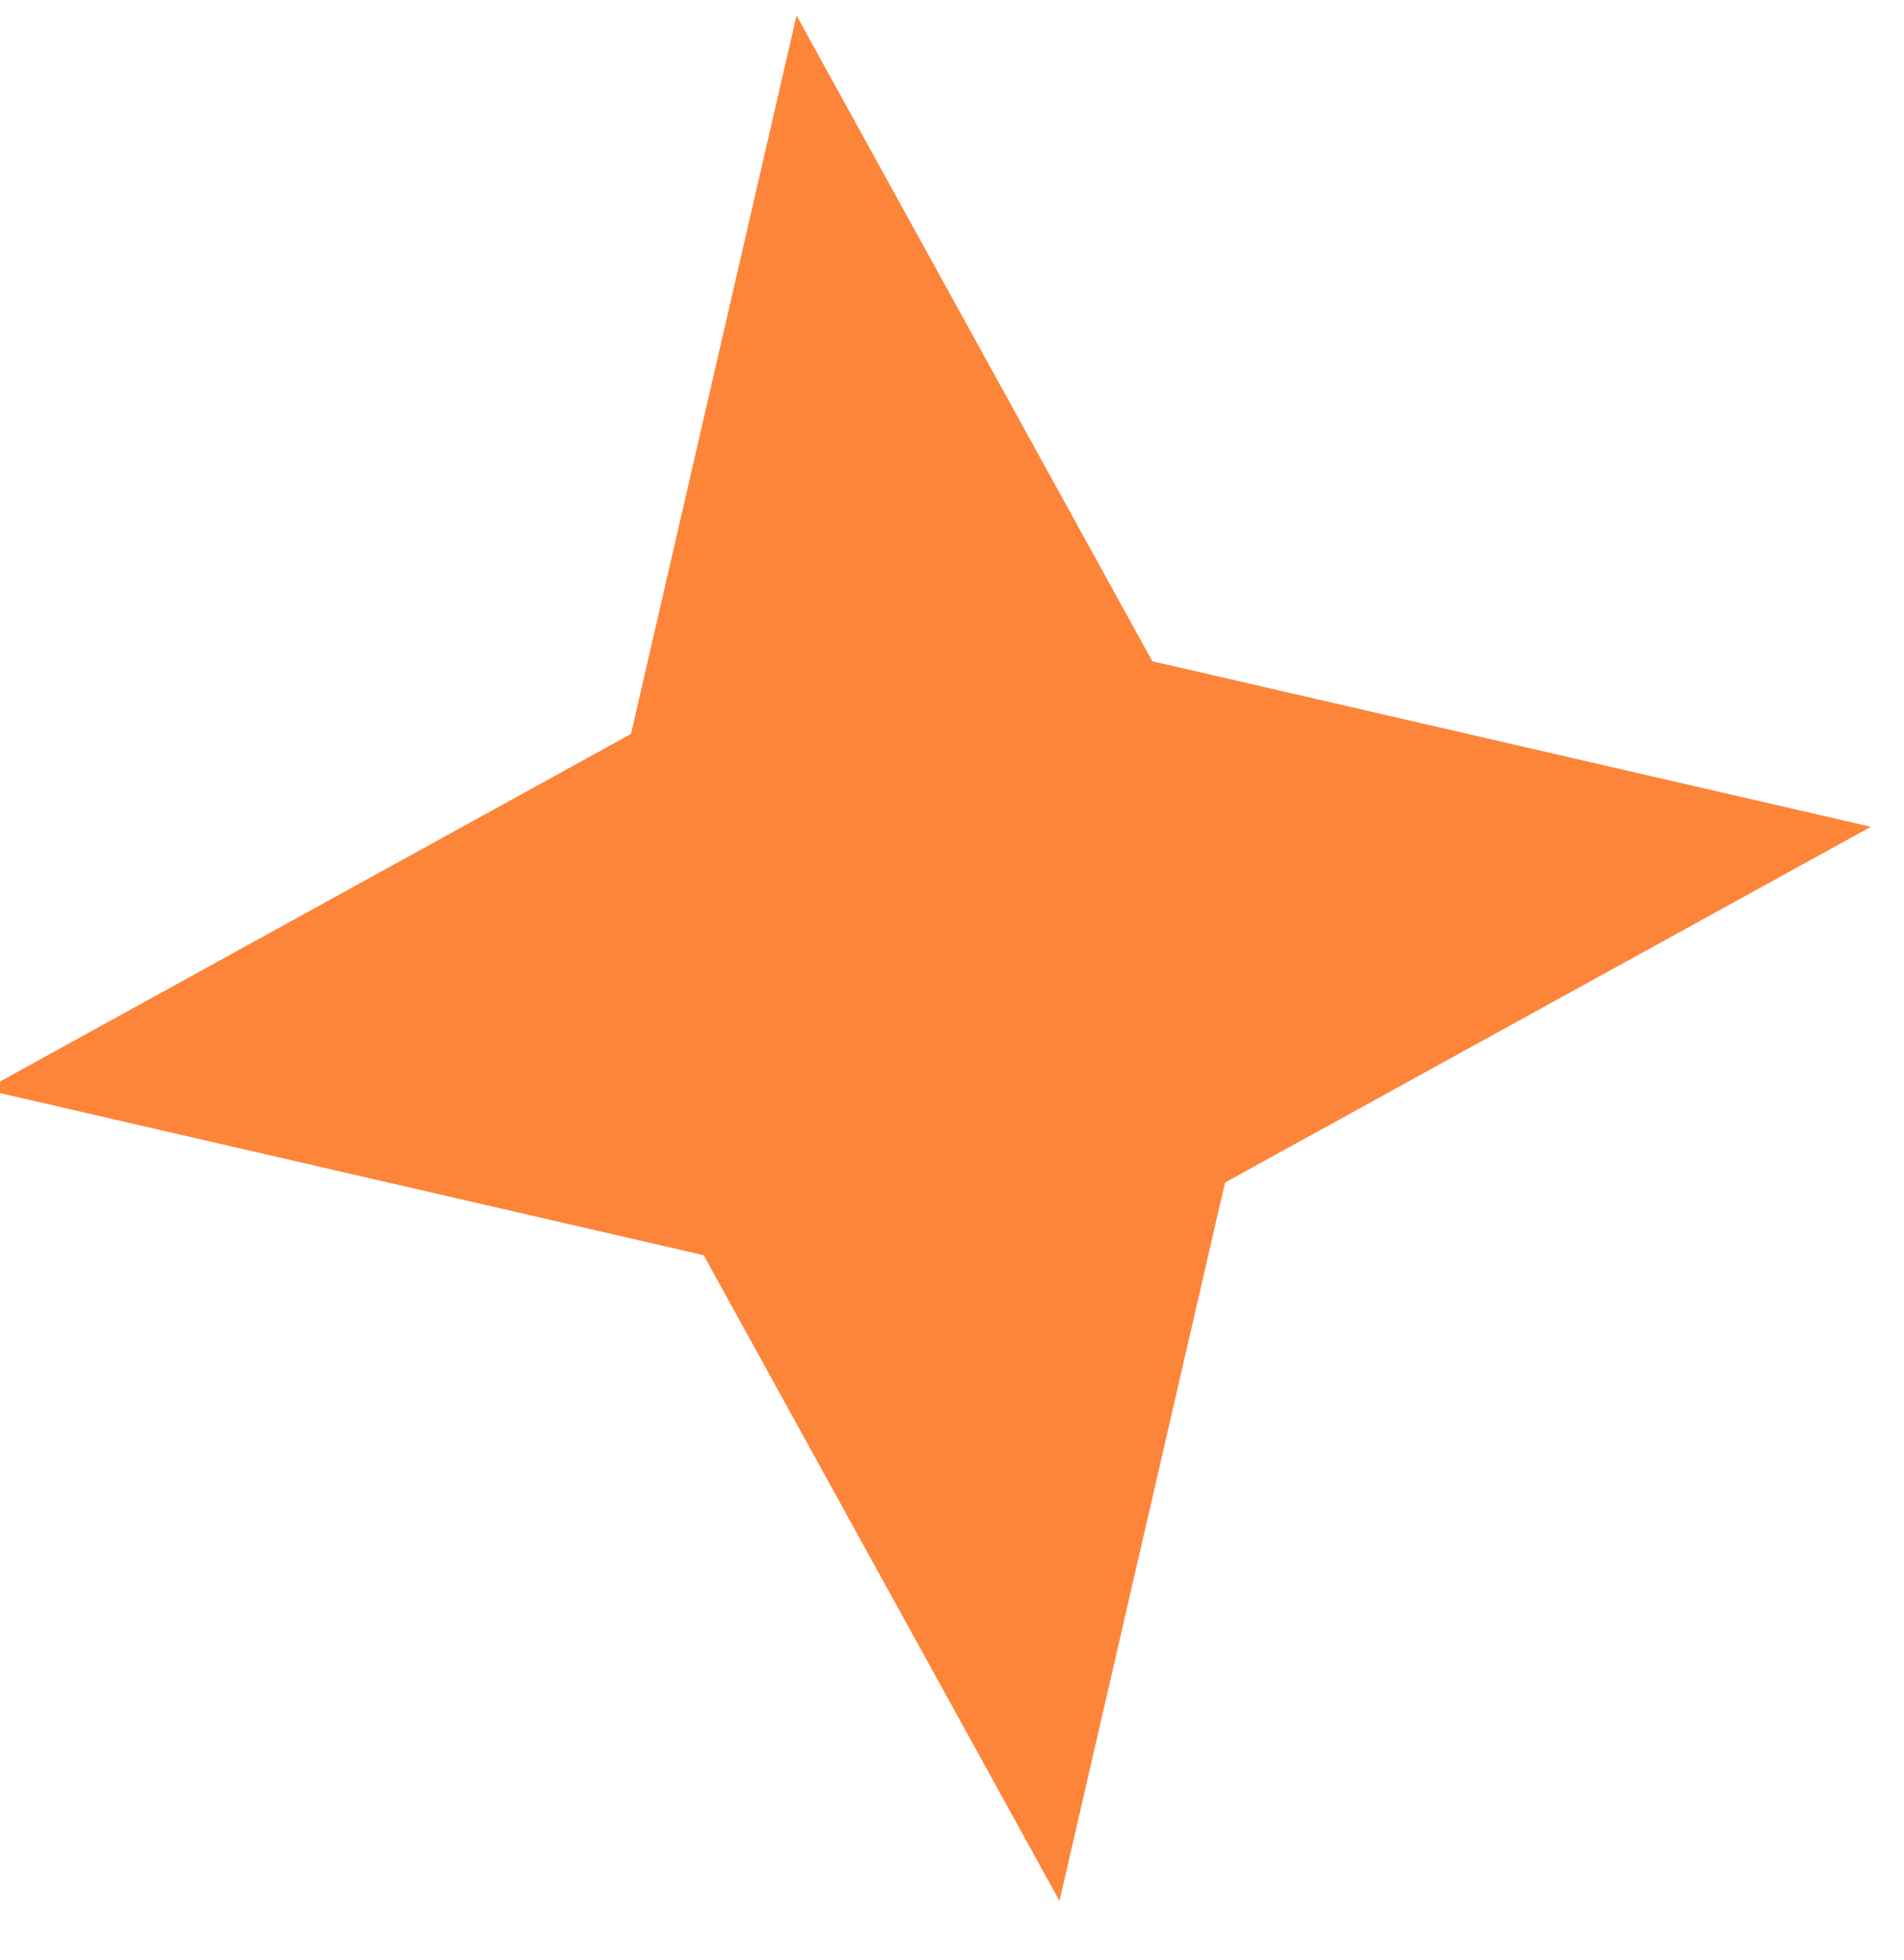 <svg width="68" height="70" viewBox="0 0 68 70" fill="none" xmlns="http://www.w3.org/2000/svg" xmlns:xlink="http://www.w3.org/1999/xlink">
<path d="M33.143,0.229L42.543,24.829L67.143,34.229L42.543,43.629L33.143,68.229L23.743,43.629L-0.857,34.229L23.743,24.829L33.143,0.229Z" transform="rotate(-7.938 33.143 34.229)" fill="#FD853A"/>
</svg>
